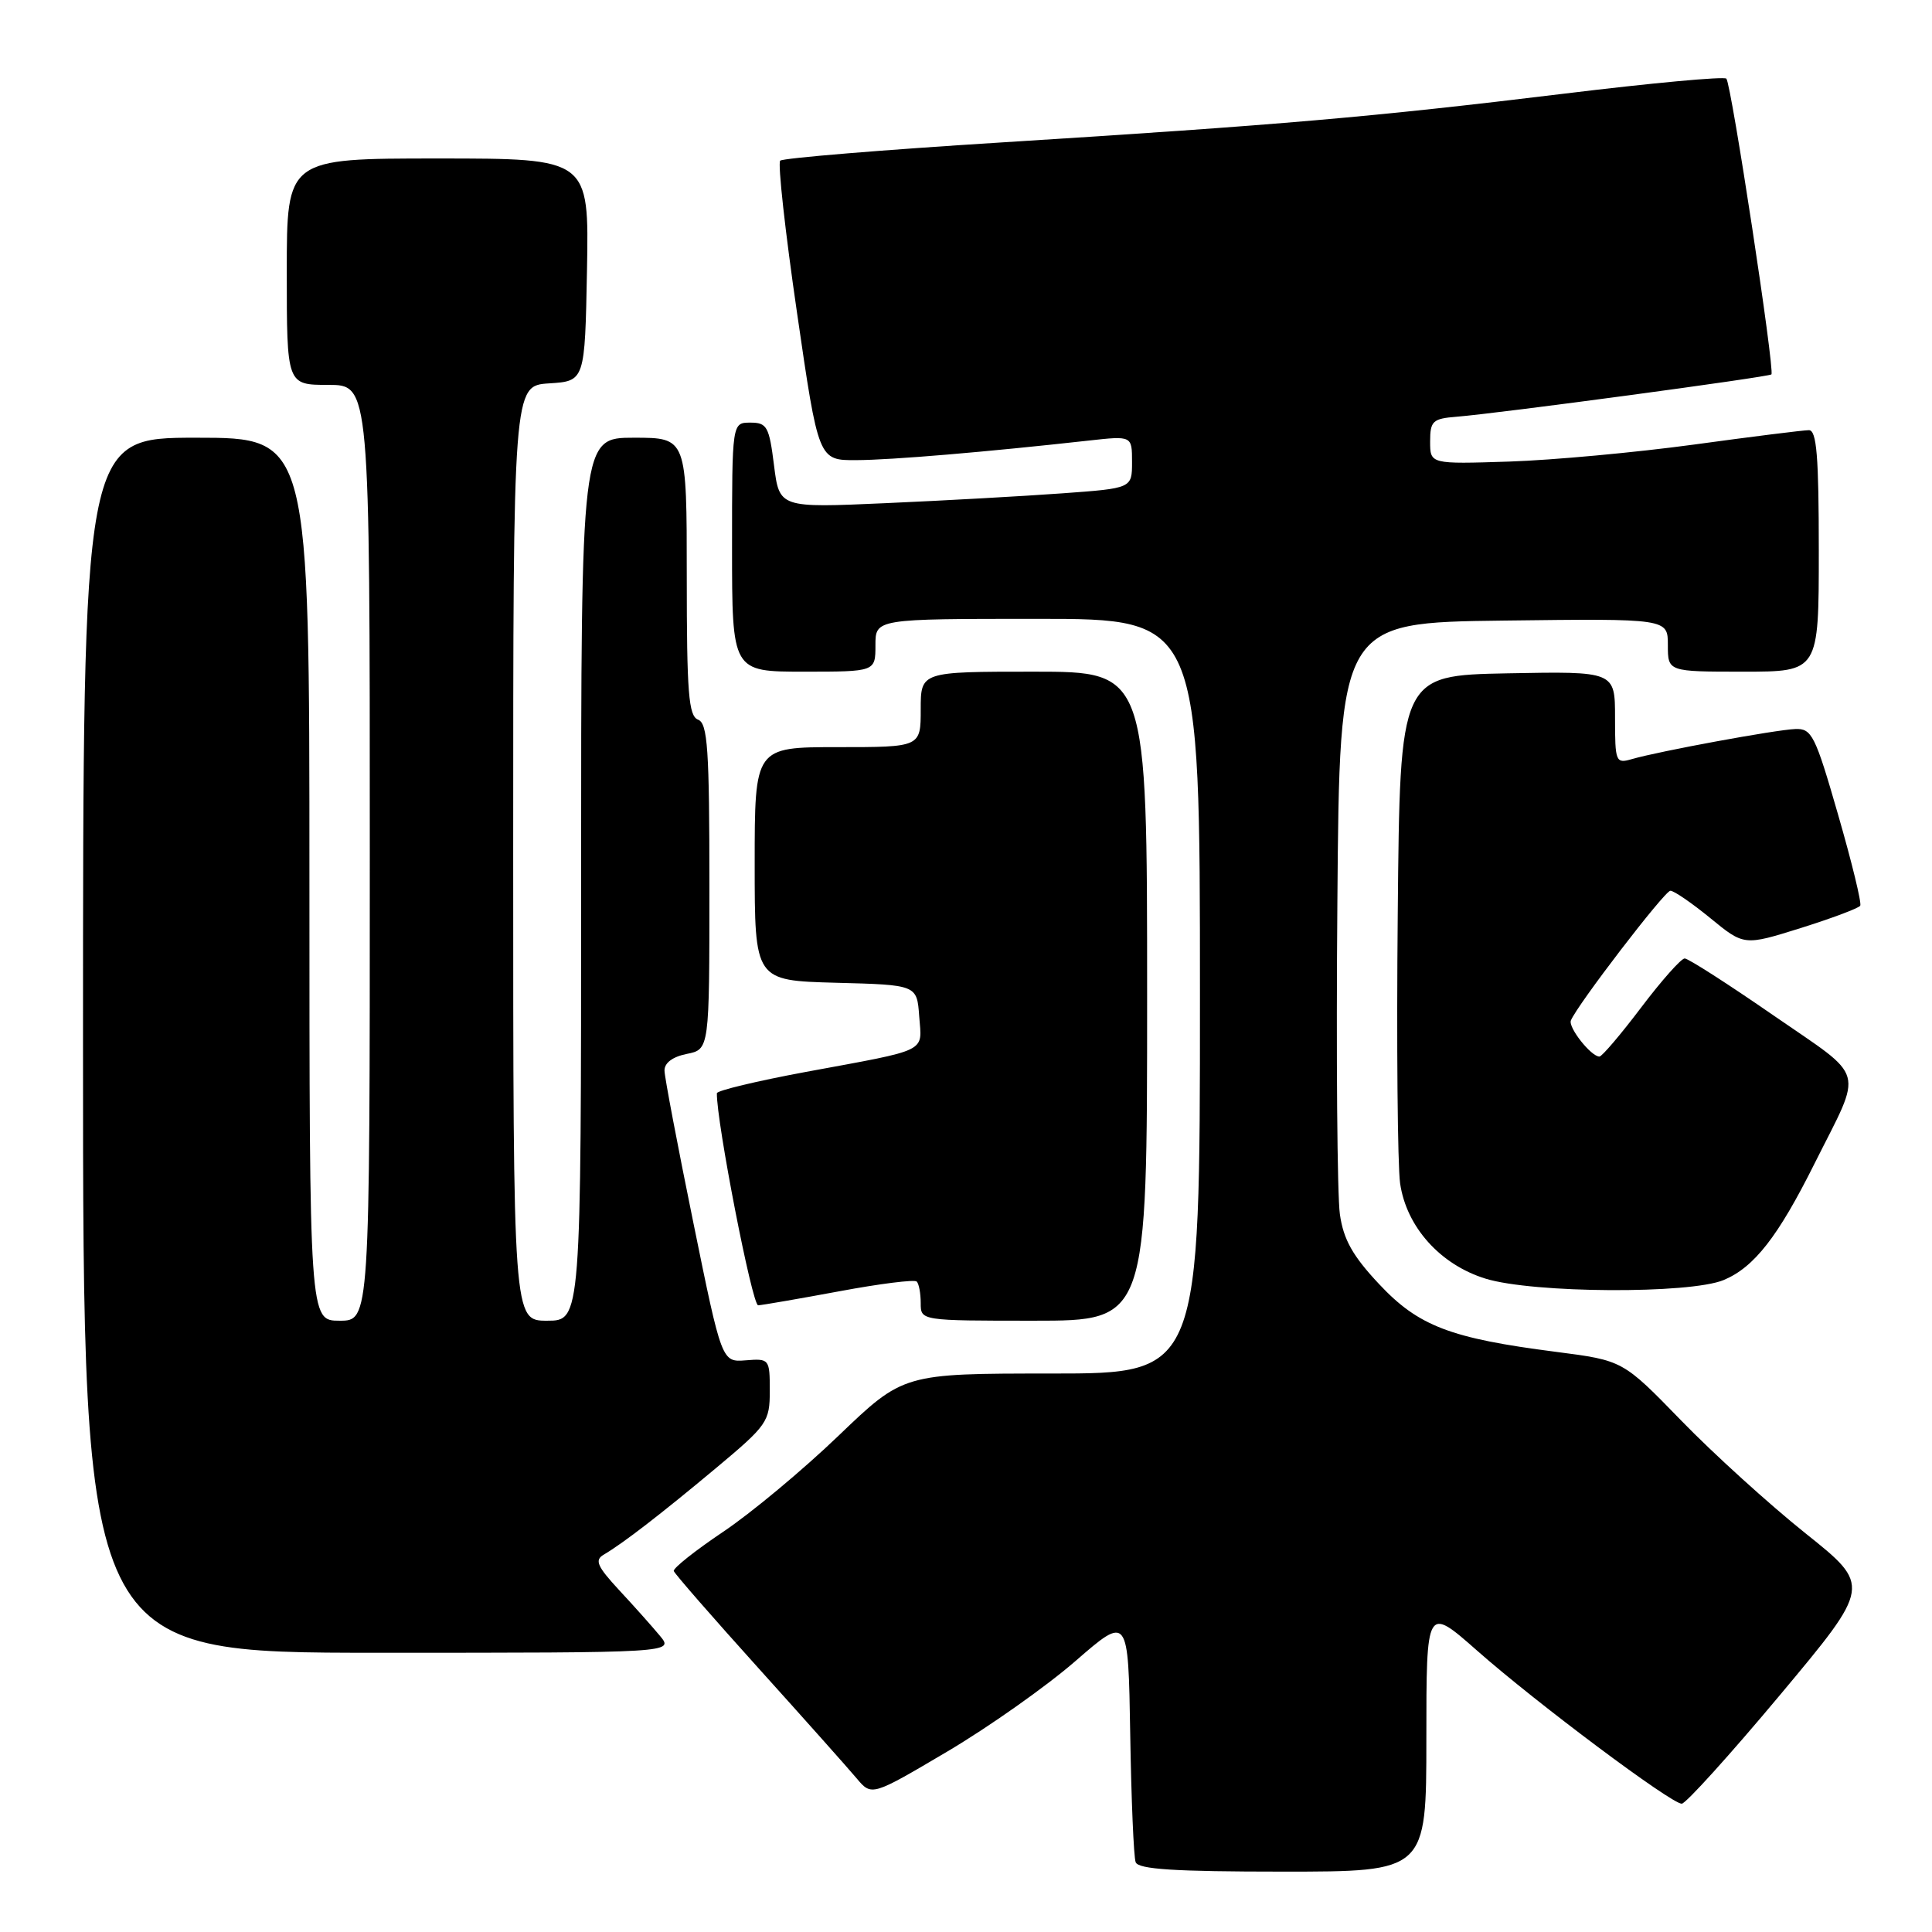 <?xml version="1.0" encoding="UTF-8" standalone="no"?>
<!DOCTYPE svg PUBLIC "-//W3C//DTD SVG 1.1//EN" "http://www.w3.org/Graphics/SVG/1.1/DTD/svg11.dtd" >
<svg xmlns="http://www.w3.org/2000/svg" xmlns:xlink="http://www.w3.org/1999/xlink" version="1.1" viewBox="0 0 256 256">
 <g >
 <path fill="currentColor"
d=" M 189.00 230.40 C 189.00 212.79 189.00 212.79 195.75 218.74 C 203.63 225.69 221.43 239.00 222.84 239.00 C 223.37 239.00 229.24 232.51 235.88 224.57 C 247.95 210.13 247.95 210.13 239.22 203.16 C 234.43 199.33 227.02 192.61 222.77 188.23 C 215.04 180.27 215.04 180.27 206.20 179.13 C 192.16 177.33 187.94 175.71 182.72 170.13 C 179.23 166.41 178.01 164.23 177.54 160.88 C 177.19 158.47 177.04 139.85 177.21 119.50 C 177.50 82.50 177.50 82.50 199.25 82.23 C 221.00 81.96 221.00 81.96 221.00 85.48 C 221.00 89.00 221.00 89.00 231.00 89.00 C 241.00 89.00 241.00 89.00 241.00 73.00 C 241.00 60.47 240.72 57.00 239.69 57.00 C 238.97 57.00 232.11 57.86 224.44 58.91 C 216.77 59.95 205.78 60.97 200.00 61.16 C 189.50 61.50 189.50 61.50 189.50 58.50 C 189.50 55.79 189.84 55.47 193.00 55.22 C 198.55 54.78 234.37 49.96 234.72 49.61 C 235.20 49.14 229.40 11.06 228.75 10.42 C 228.44 10.11 218.81 11.00 207.35 12.40 C 181.82 15.51 169.66 16.56 132.75 18.87 C 116.93 19.86 103.72 20.95 103.38 21.29 C 103.04 21.63 104.04 30.70 105.61 41.45 C 108.45 61.00 108.45 61.00 113.48 60.97 C 118.15 60.95 130.68 59.89 144.25 58.38 C 150.00 57.74 150.00 57.74 150.00 61.22 C 150.00 64.70 150.00 64.70 140.75 65.37 C 135.66 65.74 125.15 66.33 117.38 66.67 C 103.27 67.30 103.27 67.30 102.56 61.65 C 101.92 56.53 101.63 56.00 99.43 56.00 C 97.00 56.00 97.00 56.00 97.00 72.50 C 97.00 89.00 97.00 89.00 106.50 89.00 C 116.00 89.00 116.00 89.00 116.00 85.50 C 116.00 82.00 116.00 82.00 137.50 82.00 C 159.00 82.00 159.00 82.00 159.00 132.00 C 159.00 182.00 159.00 182.00 139.35 182.00 C 119.70 182.00 119.70 182.00 111.10 190.25 C 106.37 194.79 99.48 200.53 95.78 203.00 C 92.09 205.48 89.17 207.80 89.28 208.17 C 89.40 208.54 94.45 214.33 100.50 221.04 C 106.55 227.75 112.40 234.32 113.50 235.63 C 115.50 238.01 115.50 238.01 125.50 232.10 C 131.00 228.85 138.65 223.45 142.50 220.10 C 149.50 214.02 149.50 214.02 149.76 229.76 C 149.90 238.42 150.22 246.06 150.48 246.75 C 150.82 247.69 155.66 248.00 169.97 248.00 C 189.00 248.00 189.00 248.00 189.00 230.40 Z  M 87.44 216.75 C 86.41 215.51 83.98 212.78 82.03 210.69 C 79.12 207.54 78.76 206.72 80.00 206.00 C 82.59 204.47 87.47 200.71 94.86 194.54 C 101.68 188.84 102.00 188.38 102.00 184.28 C 102.00 180.08 101.94 180.00 98.82 180.25 C 95.64 180.50 95.64 180.50 91.87 162.00 C 89.79 151.82 88.07 142.77 88.05 141.88 C 88.02 140.85 89.11 140.03 91.00 139.65 C 94.00 139.05 94.00 139.05 94.00 117.49 C 94.00 99.25 93.77 95.85 92.50 95.36 C 91.24 94.88 91.00 91.82 91.00 76.39 C 91.00 58.00 91.00 58.00 84.00 58.00 C 77.00 58.00 77.00 58.00 77.00 116.50 C 77.00 175.00 77.00 175.00 72.50 175.00 C 68.00 175.00 68.00 175.00 68.00 113.05 C 68.00 51.11 68.00 51.11 72.75 50.80 C 77.50 50.50 77.50 50.50 77.78 35.75 C 78.05 21.00 78.05 21.00 58.03 21.00 C 38.00 21.00 38.00 21.00 38.00 36.00 C 38.00 51.00 38.00 51.00 43.50 51.00 C 49.00 51.00 49.00 51.00 49.00 113.00 C 49.00 175.00 49.00 175.00 45.00 175.00 C 41.00 175.00 41.00 175.00 41.00 116.50 C 41.00 58.00 41.00 58.00 26.00 58.00 C 11.00 58.00 11.00 58.00 11.00 138.50 C 11.00 219.00 11.00 219.00 50.15 219.00 C 89.31 219.00 89.31 219.00 87.44 216.75 Z  M 152.00 132.00 C 152.00 89.00 152.00 89.00 137.00 89.00 C 122.00 89.00 122.00 89.00 122.00 94.00 C 122.00 99.00 122.00 99.00 111.00 99.00 C 100.00 99.00 100.00 99.00 100.00 114.47 C 100.00 129.93 100.00 129.93 110.75 130.22 C 121.50 130.50 121.50 130.50 121.80 134.67 C 122.16 139.53 123.25 138.99 106.75 142.04 C 100.29 143.24 94.99 144.51 94.99 144.86 C 94.92 148.57 99.67 172.99 100.46 172.96 C 101.03 172.93 105.88 172.09 111.22 171.10 C 116.57 170.10 121.18 169.52 121.47 169.81 C 121.76 170.10 122.00 171.38 122.00 172.67 C 122.00 175.00 122.00 175.00 137.00 175.00 C 152.00 175.00 152.00 175.00 152.00 132.00 Z  M 228.40 169.61 C 232.44 167.92 235.60 163.87 240.45 154.15 C 246.90 141.26 247.42 143.13 235.00 134.55 C 229.00 130.40 223.70 127.00 223.23 127.00 C 222.76 127.00 220.16 129.93 217.46 133.50 C 214.76 137.07 212.27 140.00 211.93 140.00 C 210.83 140.00 207.78 136.15 208.15 135.22 C 208.94 133.22 220.56 118.06 221.33 118.03 C 221.79 118.01 224.17 119.65 226.63 121.66 C 231.10 125.32 231.10 125.32 238.61 122.97 C 242.74 121.67 246.29 120.34 246.49 120.01 C 246.70 119.68 245.38 114.26 243.56 107.96 C 240.52 97.40 240.07 96.51 237.88 96.60 C 235.27 96.70 219.84 99.54 216.25 100.58 C 214.09 101.21 214.00 100.99 214.00 95.09 C 214.00 88.95 214.00 88.95 199.75 89.22 C 185.50 89.50 185.50 89.50 185.21 121.00 C 185.04 138.32 185.19 154.43 185.52 156.79 C 186.35 162.57 190.84 167.58 196.85 169.43 C 203.15 171.37 223.90 171.48 228.40 169.61 Z "/>
</g>
</svg>